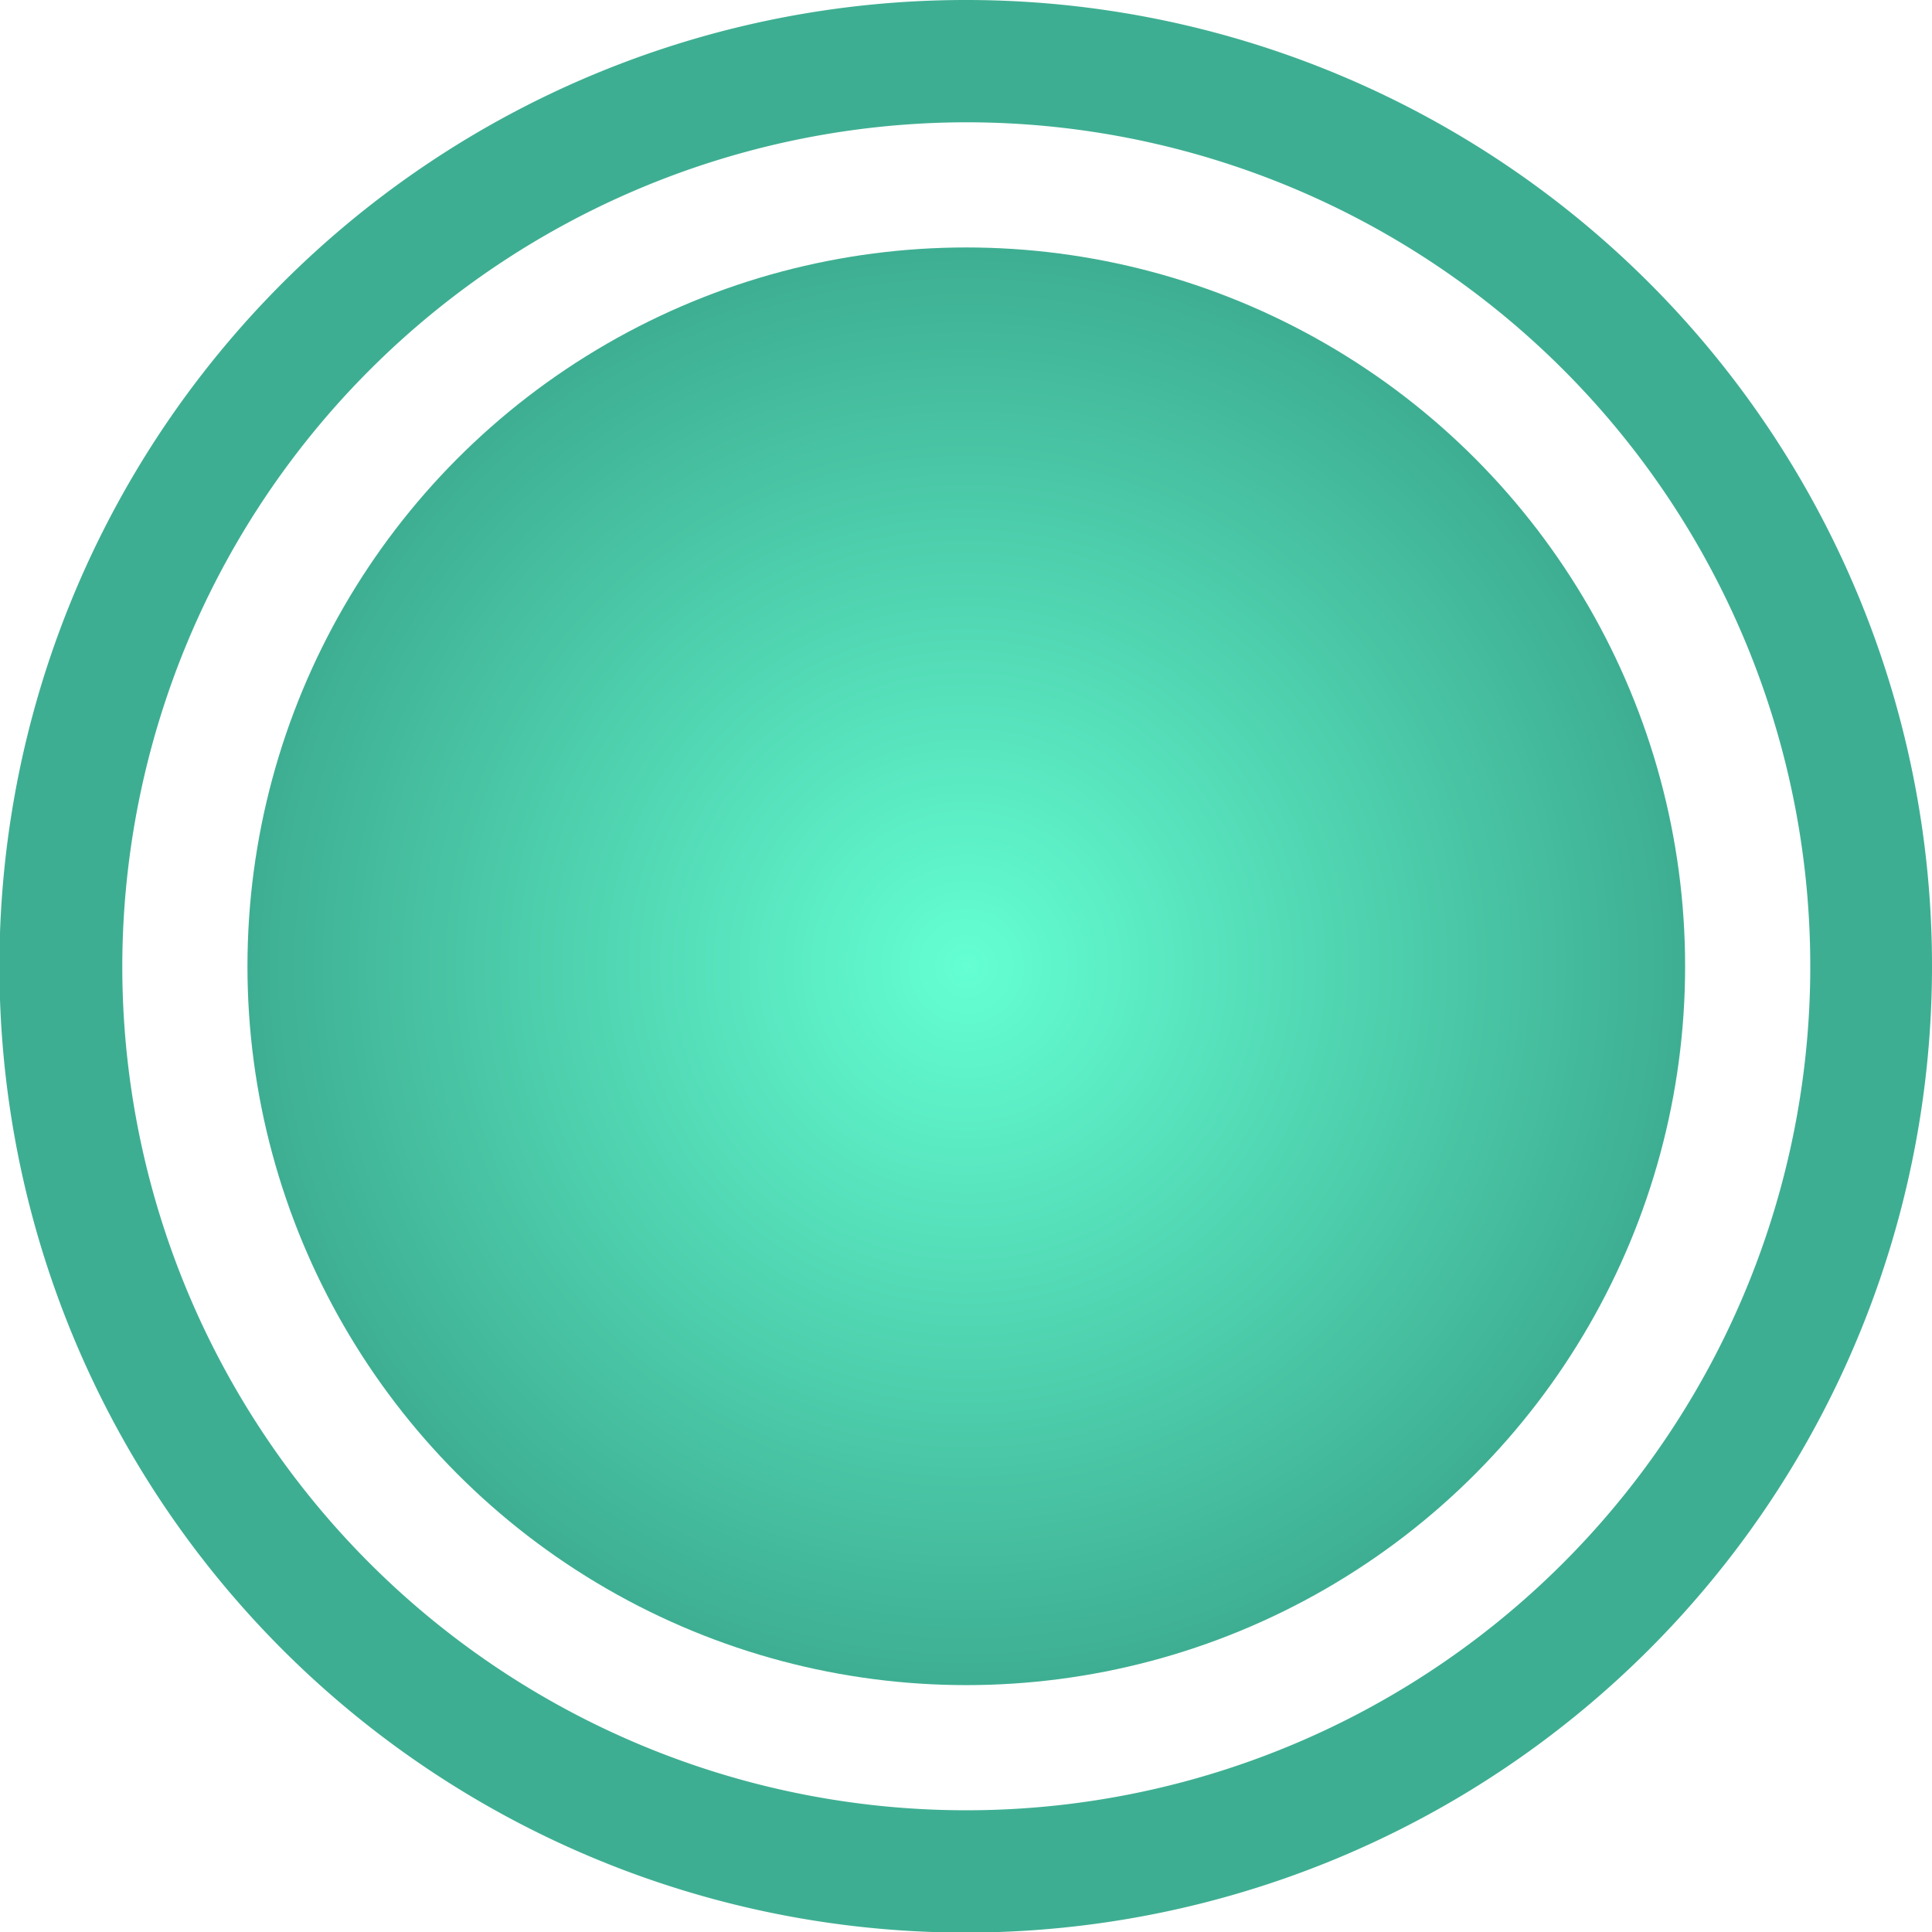 <svg xmlns="http://www.w3.org/2000/svg" xmlns:xlink="http://www.w3.org/1999/xlink" viewBox="0 0 33.65 33.65"><defs><style>.cls-1{fill:#3eae92;}.cls-2{fill:url(#未命名的渐变_45);}</style><radialGradient id="未命名的渐变_45" cx="16.83" cy="16.83" r="12.52" gradientUnits="userSpaceOnUse"><stop offset="0" stop-color="#64ffd3"/><stop offset="1" stop-color="#3eae92"/></radialGradient></defs><g id="图层_2" data-name="图层 2"><g id="图层_1-2" data-name="图层 1"><path class="cls-1" d="M16.83,2.13a14.7,14.7,0,1,1-14.7,14.7,14.72,14.72,0,0,1,14.7-14.7m0-2.13A16.83,16.83,0,1,0,33.65,16.83,16.82,16.82,0,0,0,16.83,0Z"/><circle class="cls-2" cx="16.83" cy="16.83" r="12.52"/></g></g></svg>